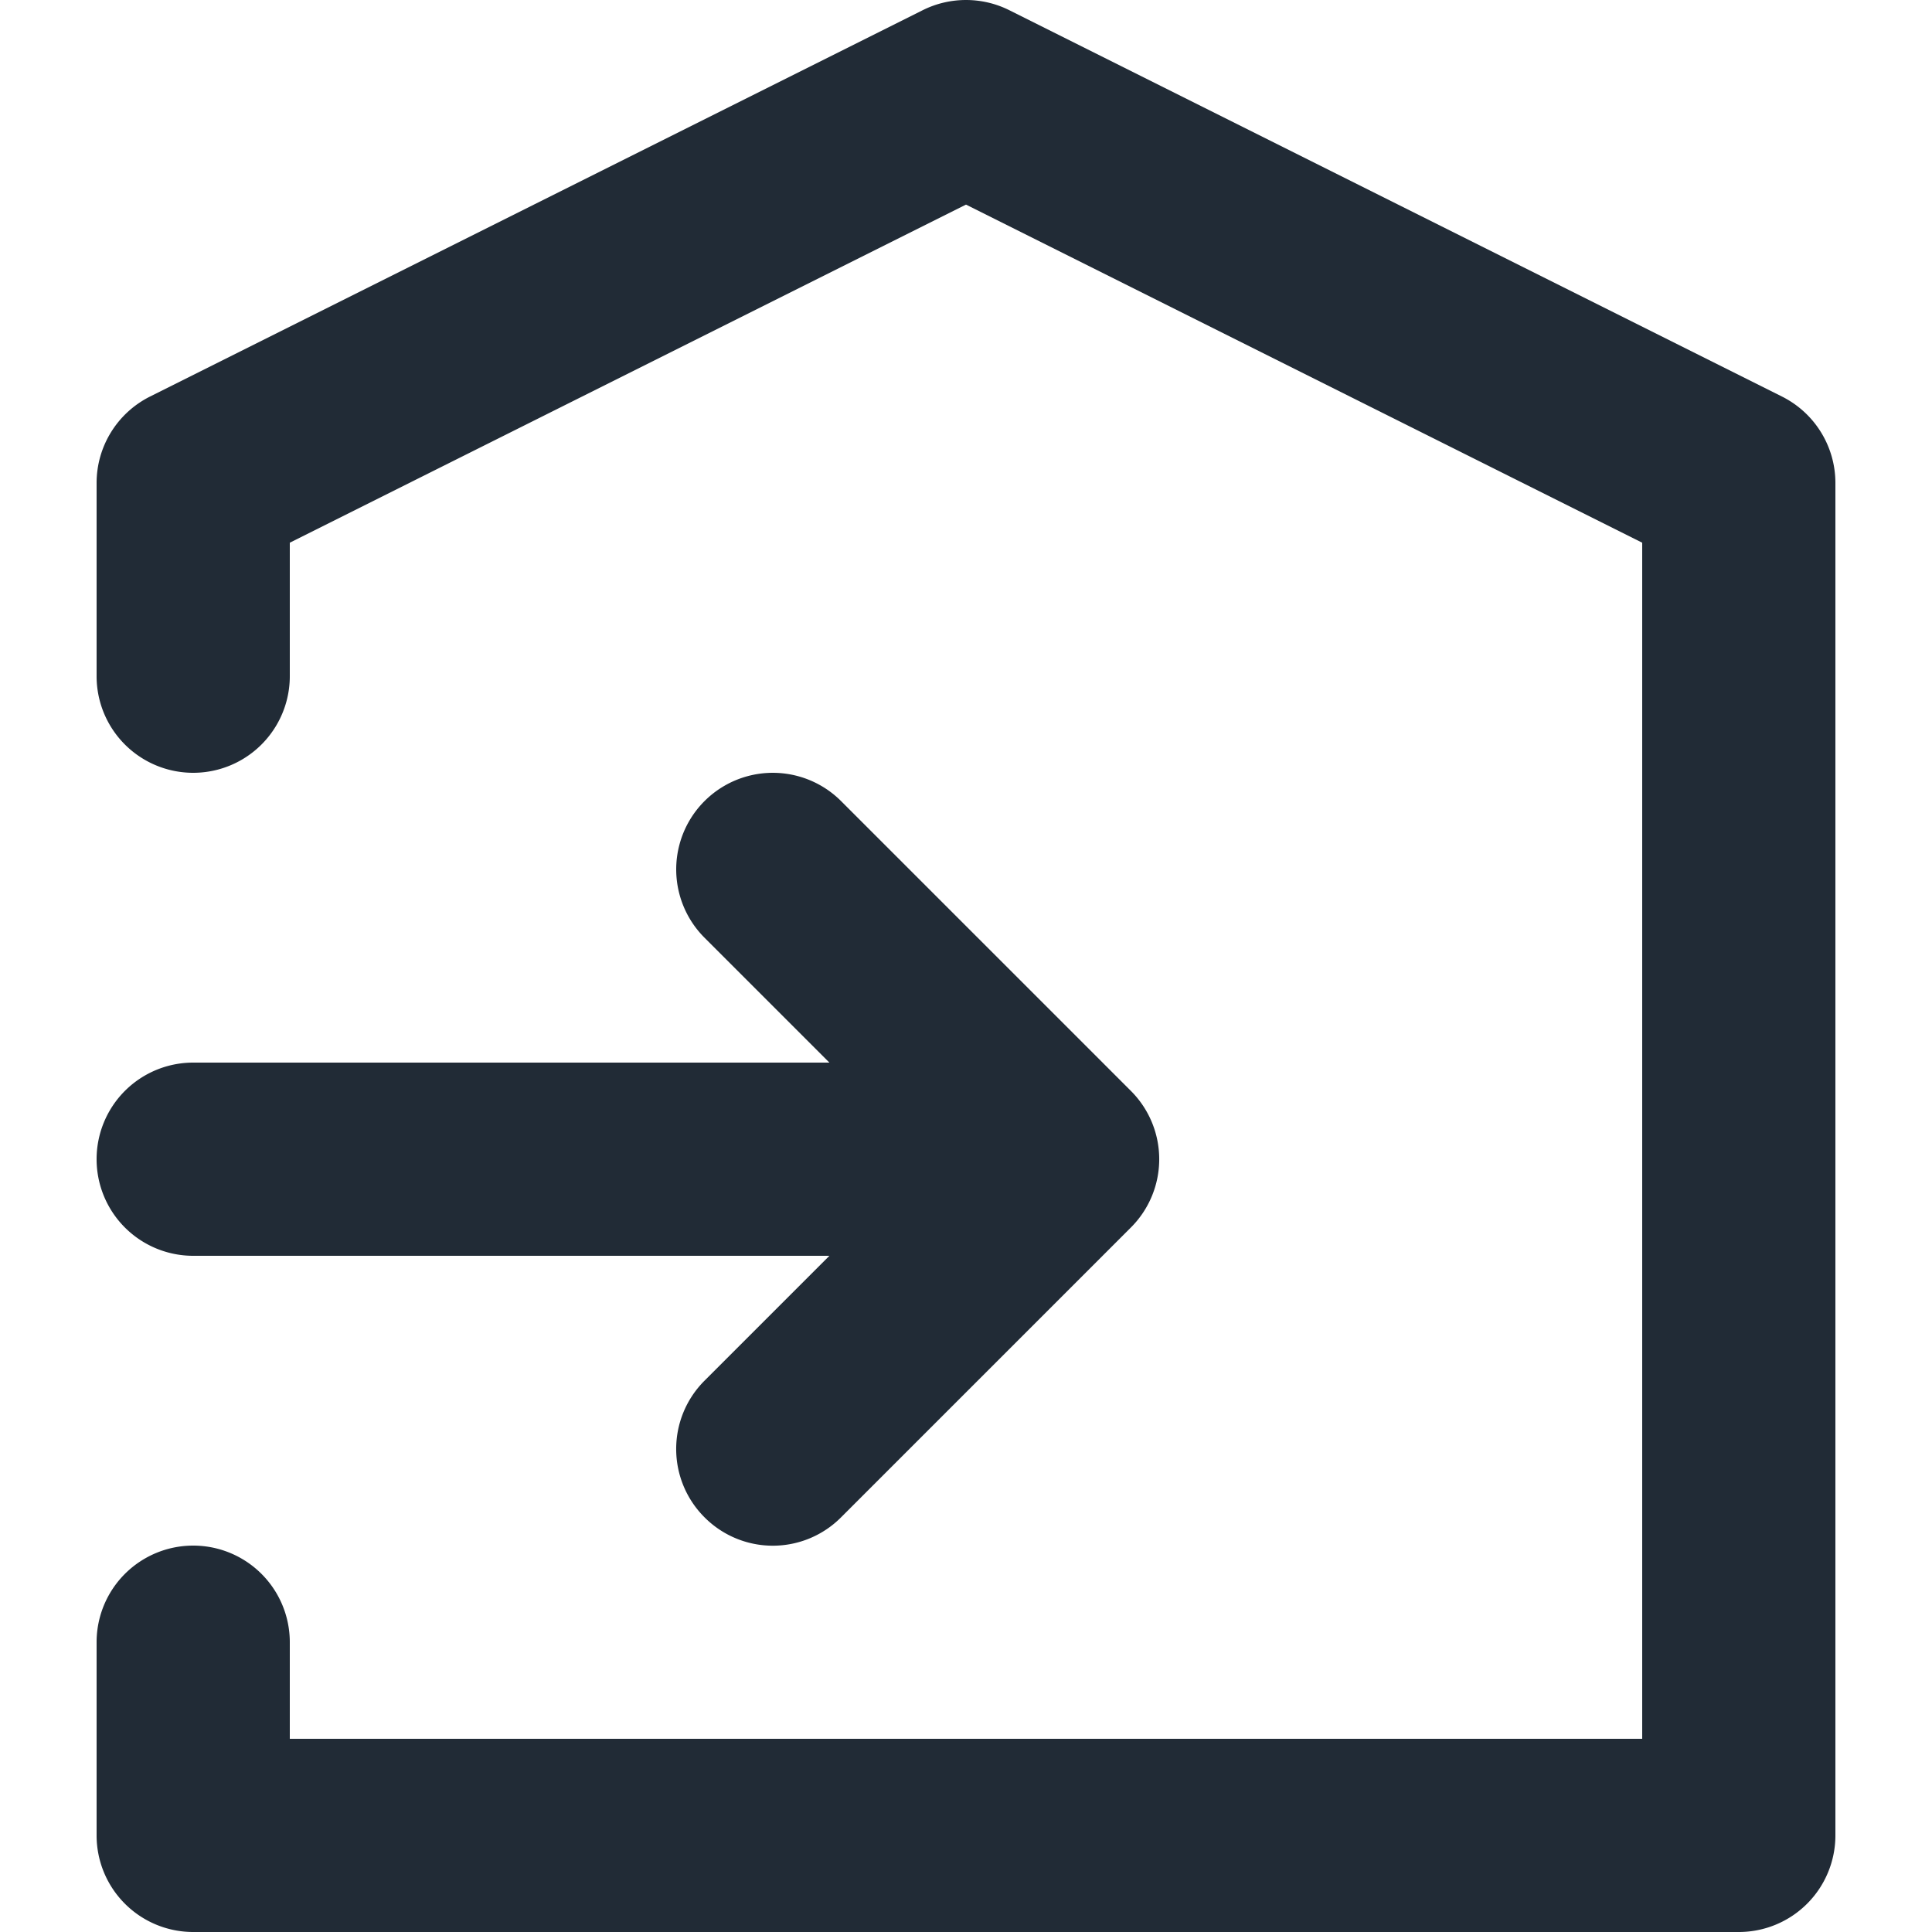 <svg xmlns="http://www.w3.org/2000/svg" viewBox="0 0 20 20"><path fill="#212B36" d="M8.586 13H2a1 1 0 1 1 0-2h6.586L7.293 9.707a.999.999 0 1 1 1.414-1.414l3 3a.999.999 0 0 1 0 1.414l-3 3a.997.997 0 0 1-1.414 0 .999.999 0 0 1 0-1.414L8.586 13zM18 20H2a1 1 0 0 1-1-1v-2a1 1 0 1 1 2 0v1h14V5.618l-7-3.5-7 3.5V7a1 1 0 1 1-2 0V5c0-.379.214-.725.553-.895l8-4c.281-.14.613-.14.894 0l8 4c.339.17.553.516.553.895v14a1 1 0 0 1-1 1z"/></svg>

